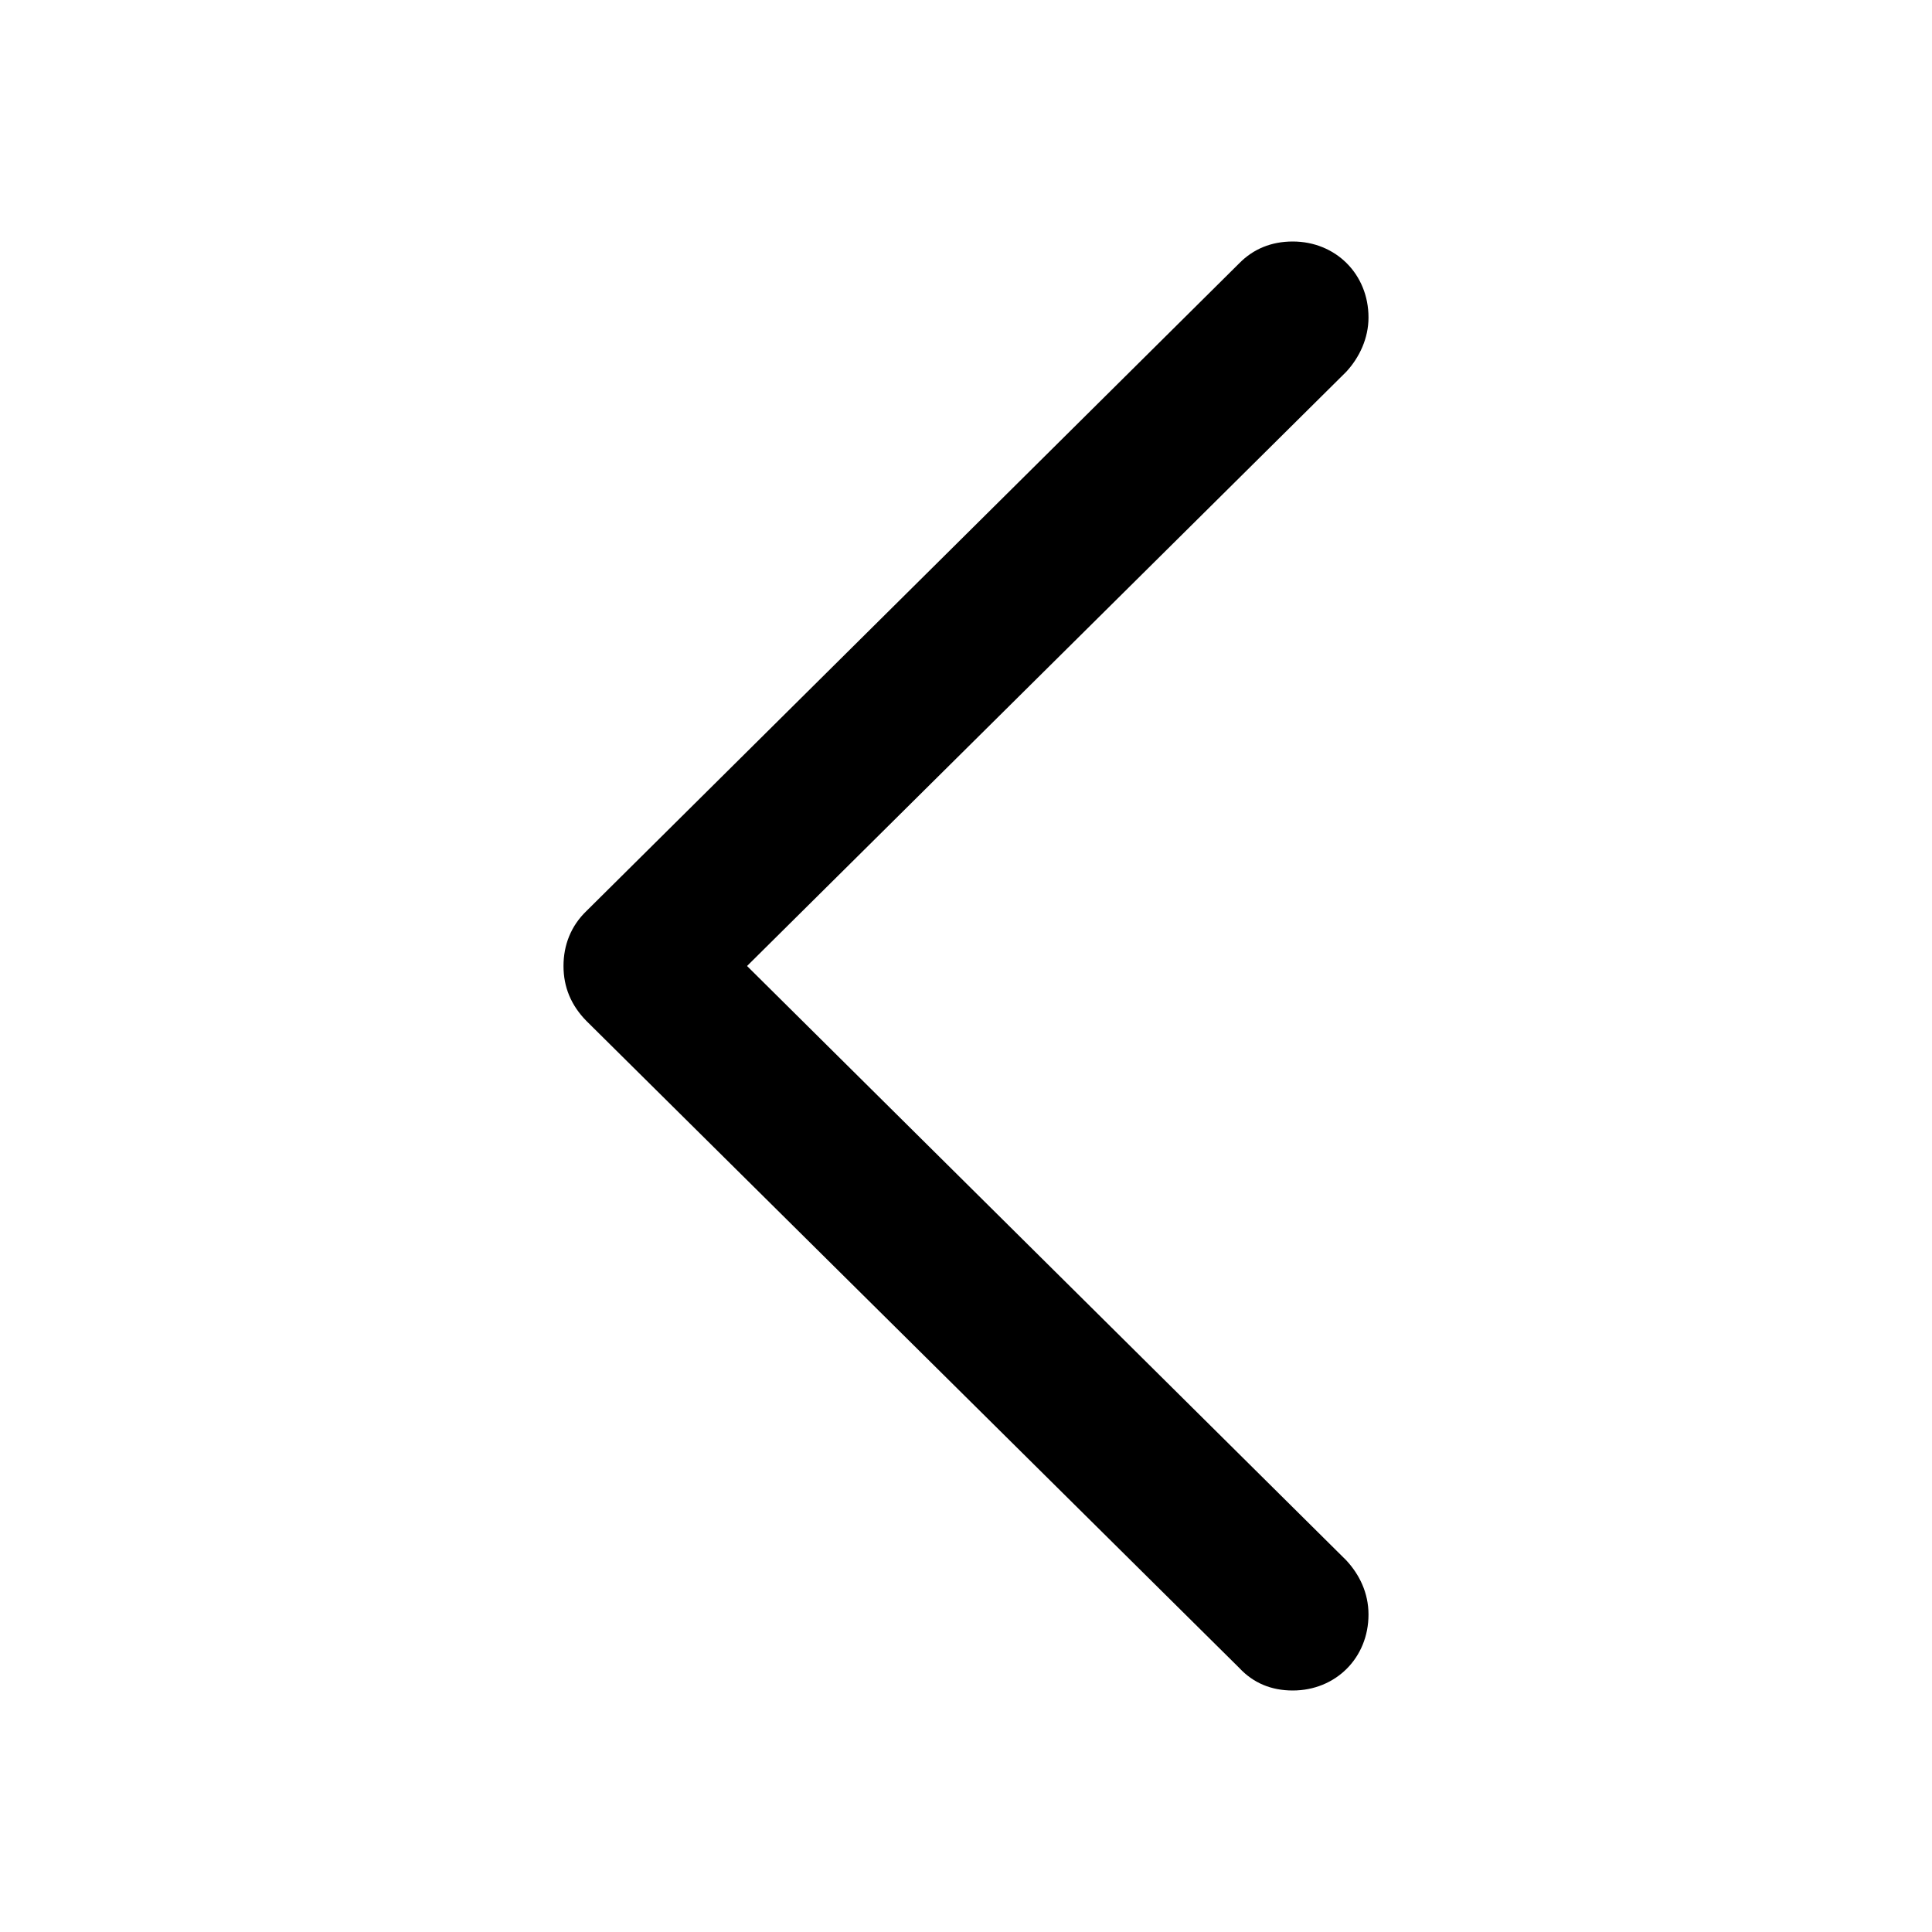 <svg width="24" height="24" viewBox="0 0 24 24" fill="current" xmlns="http://www.w3.org/2000/svg">
<path d="M7 12C7 11.741 7.092 11.502 7.286 11.316L15.395 3.27C15.569 3.093 15.793 3 16.059 3C16.591 3 17 3.404 17 3.944C17 4.203 16.887 4.441 16.724 4.618L9.28 12L16.724 19.383C16.887 19.559 17 19.787 17 20.056C17 20.596 16.591 21 16.059 21C15.793 21 15.569 20.907 15.395 20.72L7.286 12.684C7.092 12.487 7 12.259 7 12Z" fill="current"/>
</svg>